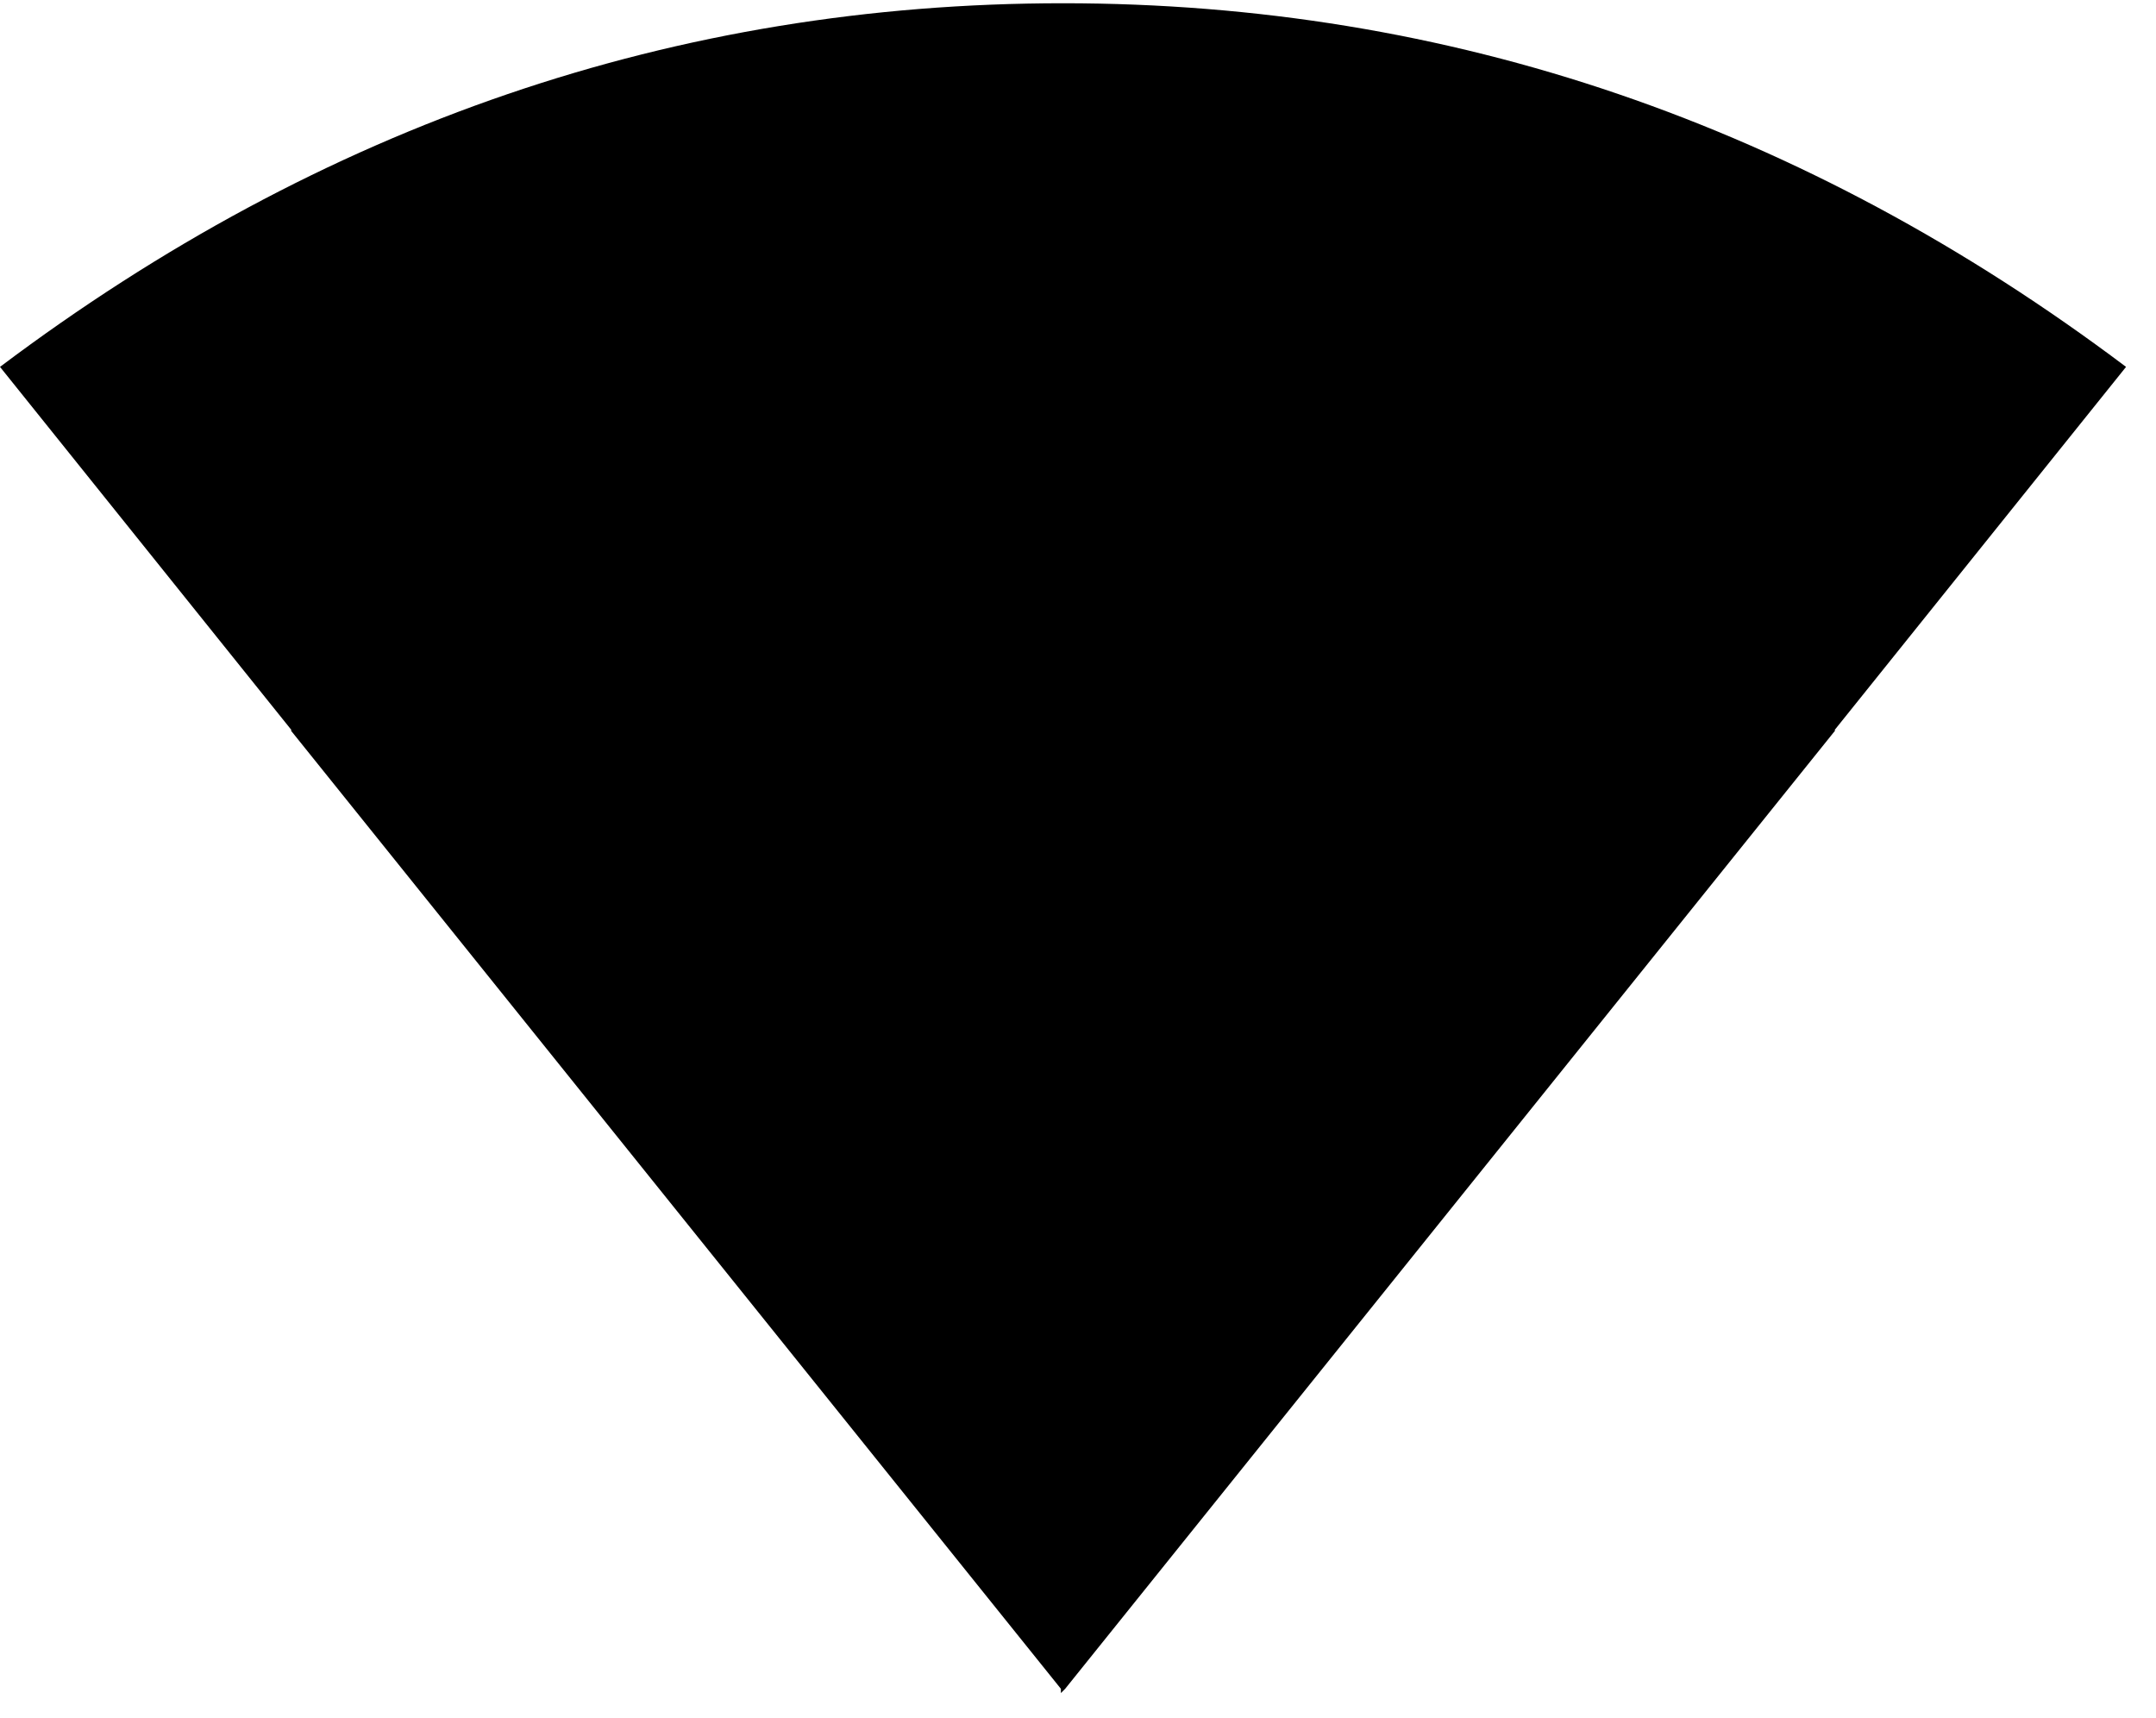 <svg xmlns="http://www.w3.org/2000/svg" width="3em" height="2.39em" viewBox="0 0 504 400"><path fill="currentColor" d="m249 394l-1 1v-1L0 85Q113 0 248.5 0T497 85zM68 170q82-63 180.5-63T429 170L249 394l-1 1v-1z"/></svg>